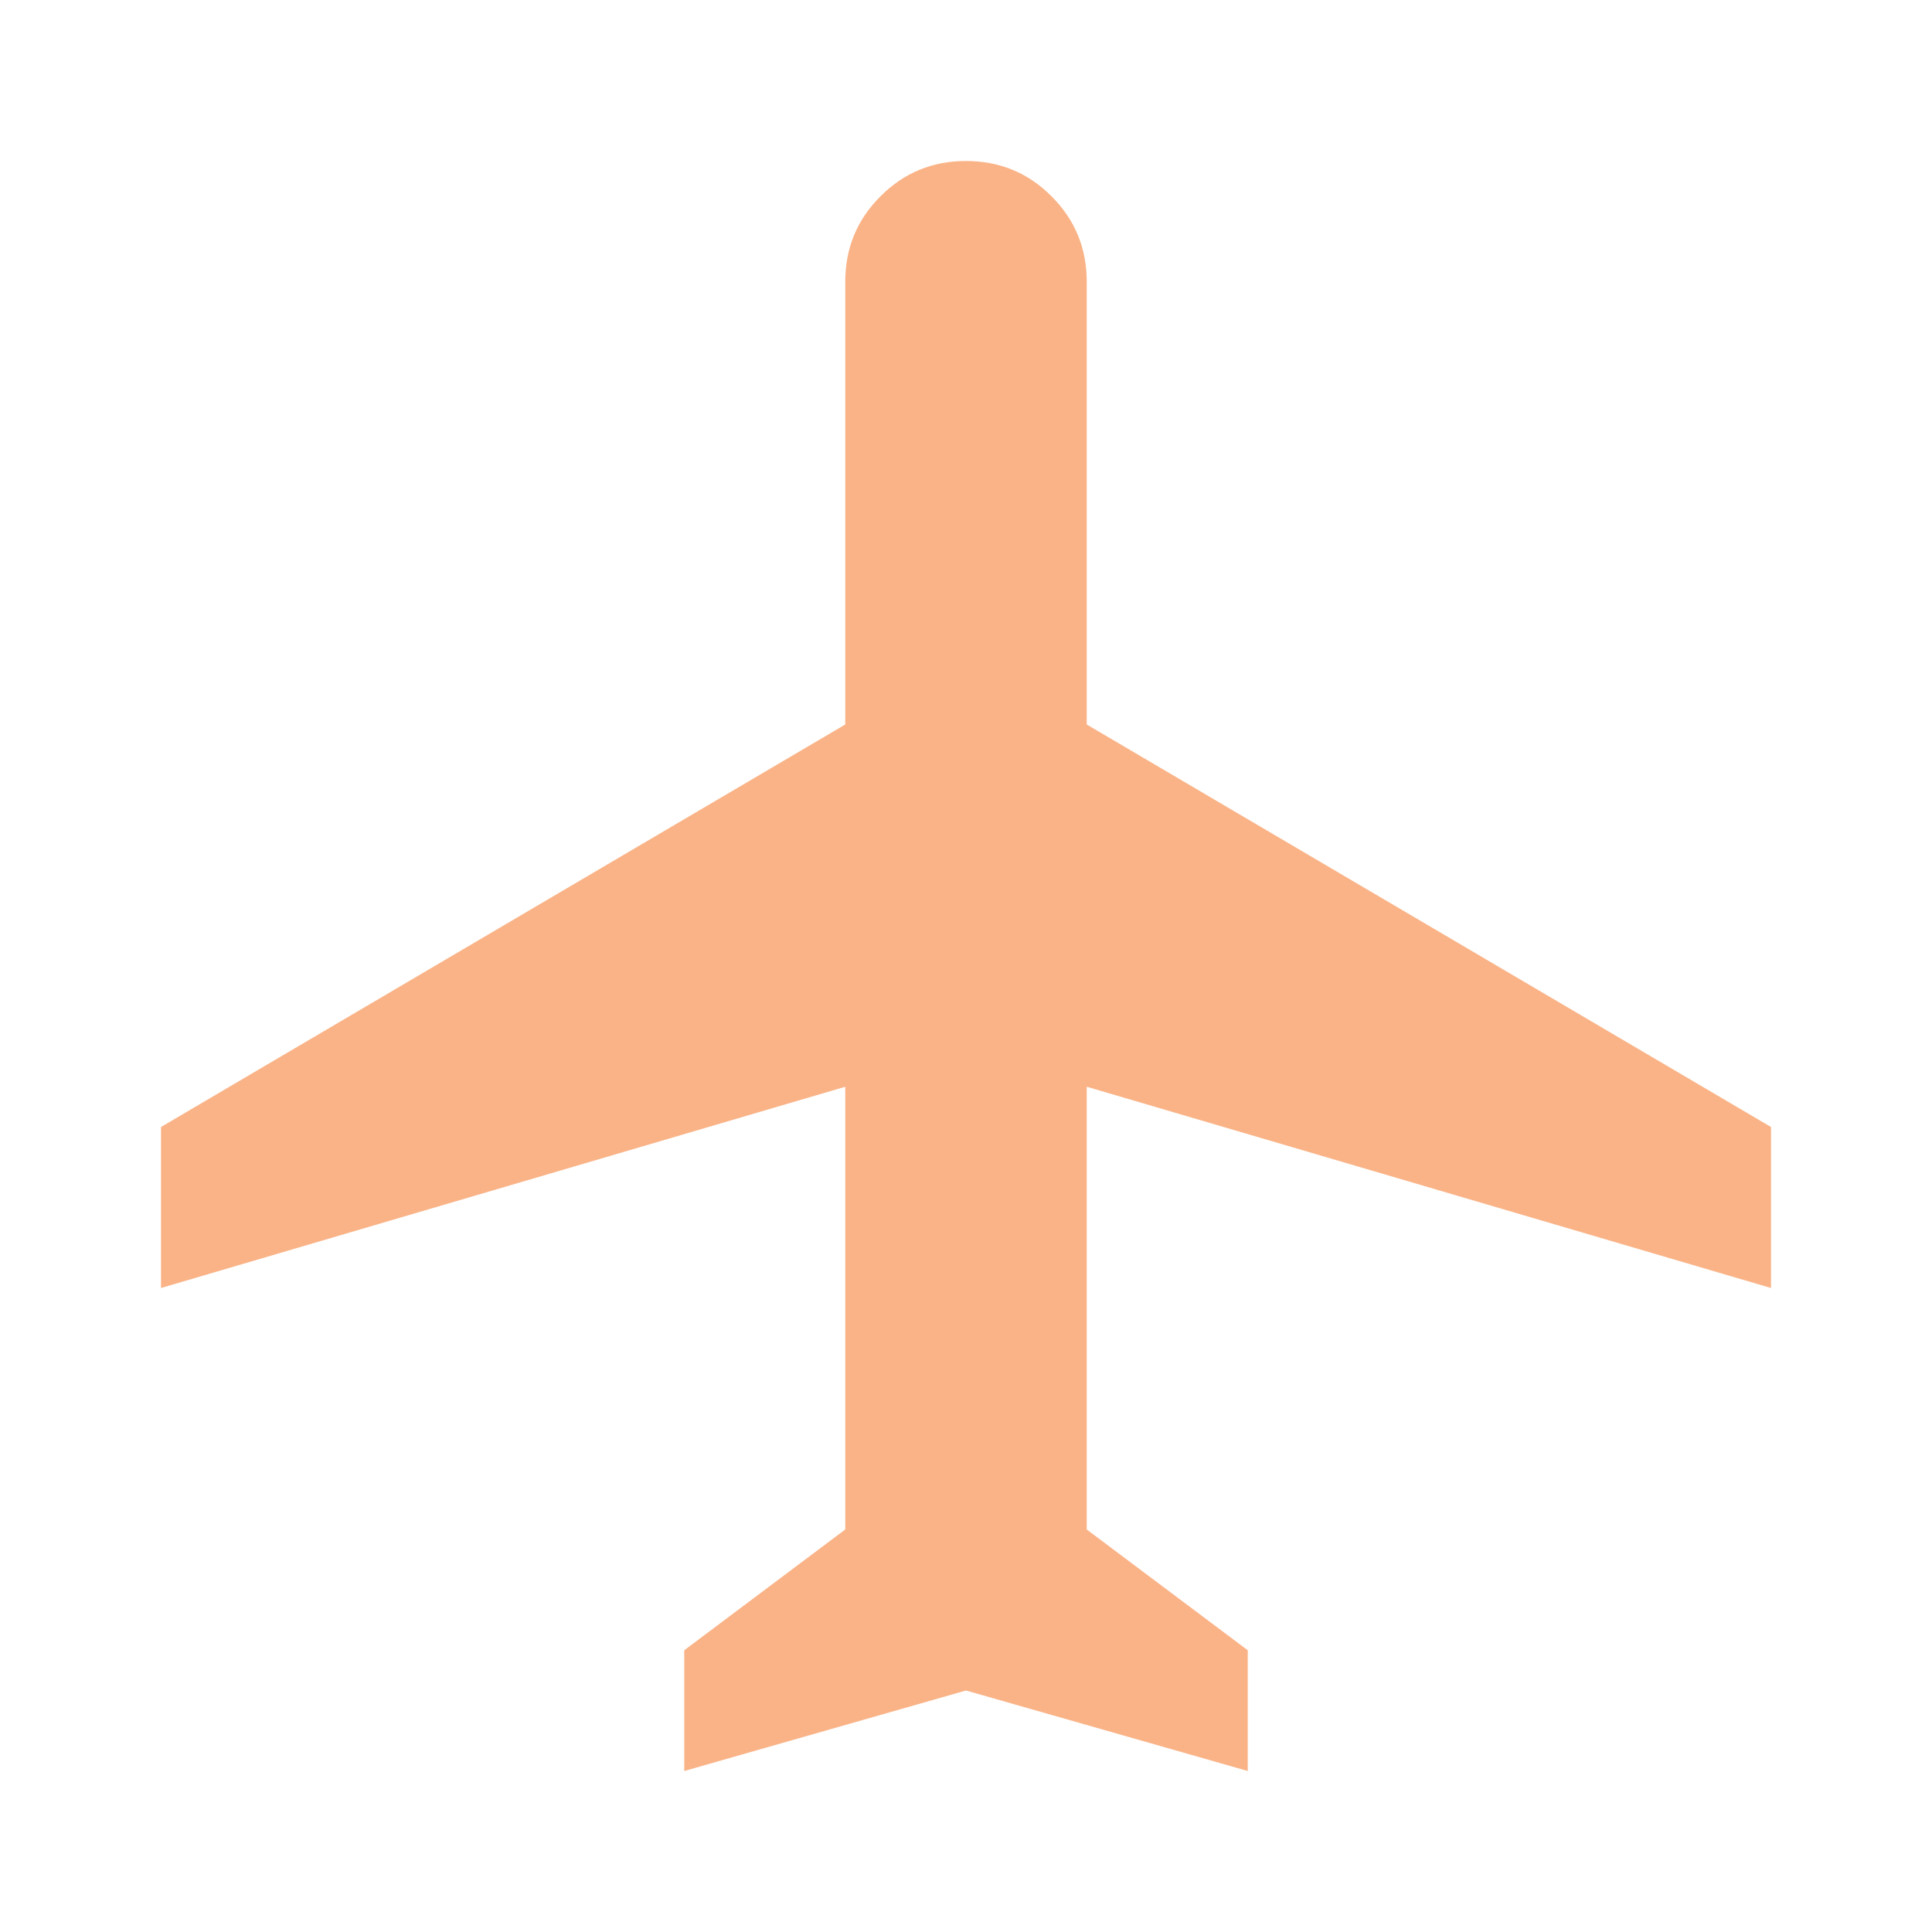 <svg width="24" height="24" viewBox="0 0 24 24" fill="#fab387" xmlns="http://www.w3.org/2000/svg">
<path d="M8.5 22V20.5L10.5 19V13.5L2 16V14L10.5 9V3.5C10.5 3.083 10.646 2.729 10.938 2.438C11.229 2.146 11.583 2 12 2C12.417 2 12.771 2.146 13.062 2.438C13.354 2.729 13.5 3.083 13.5 3.5V9L22 14V16L13.5 13.5V19L15.5 20.5V22L12 21L8.5 22Z"/>
</svg>
